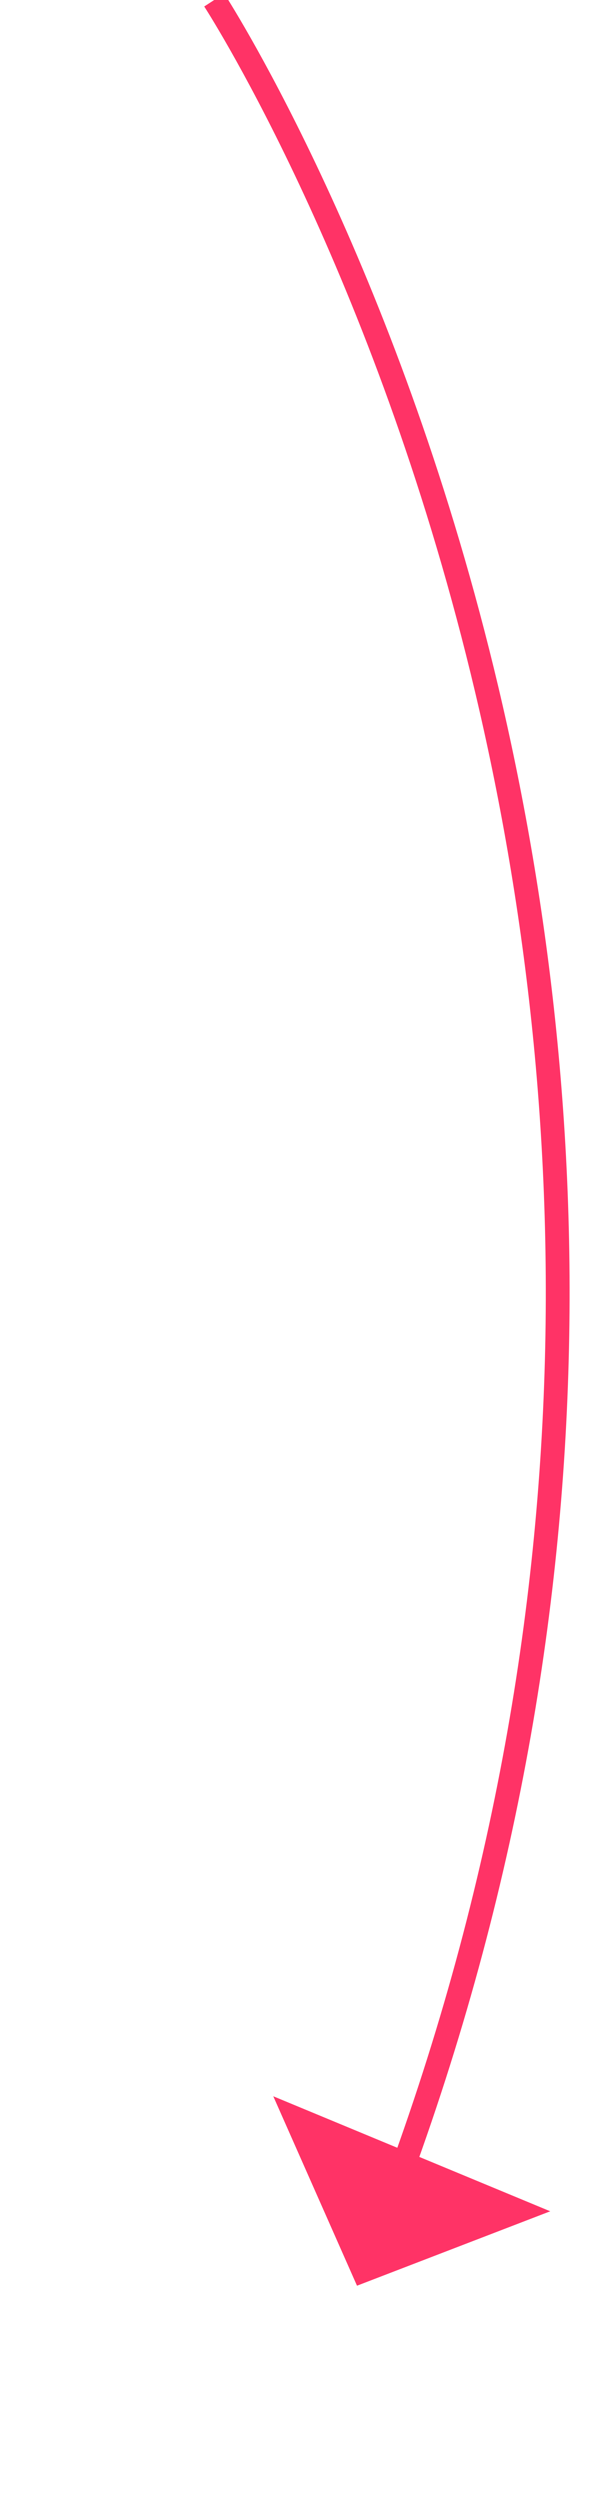 ﻿<?xml version="1.0" encoding="utf-8"?>
<svg version="1.1" xmlns:xlink="http://www.w3.org/1999/xlink" width="25px" height="105px" xmlns="http://www.w3.org/2000/svg">
  <g transform="matrix(1 0 0 1 -668 -8548 )">
    <path d="M 0 0  C 0 0  26.374 40.503  7.817 91.342  " stroke-width="1" stroke="#ff3366" fill="none" transform="matrix(1 0 0 1 677 8548 )" />
    <path d="M 2.482 88.043  L 6 96  L 14.119 92.874  L 2.482 88.043  Z " fill-rule="nonzero" fill="#ff3366" stroke="none" transform="matrix(1 0 0 1 677 8548 )" />
  </g>
</svg>